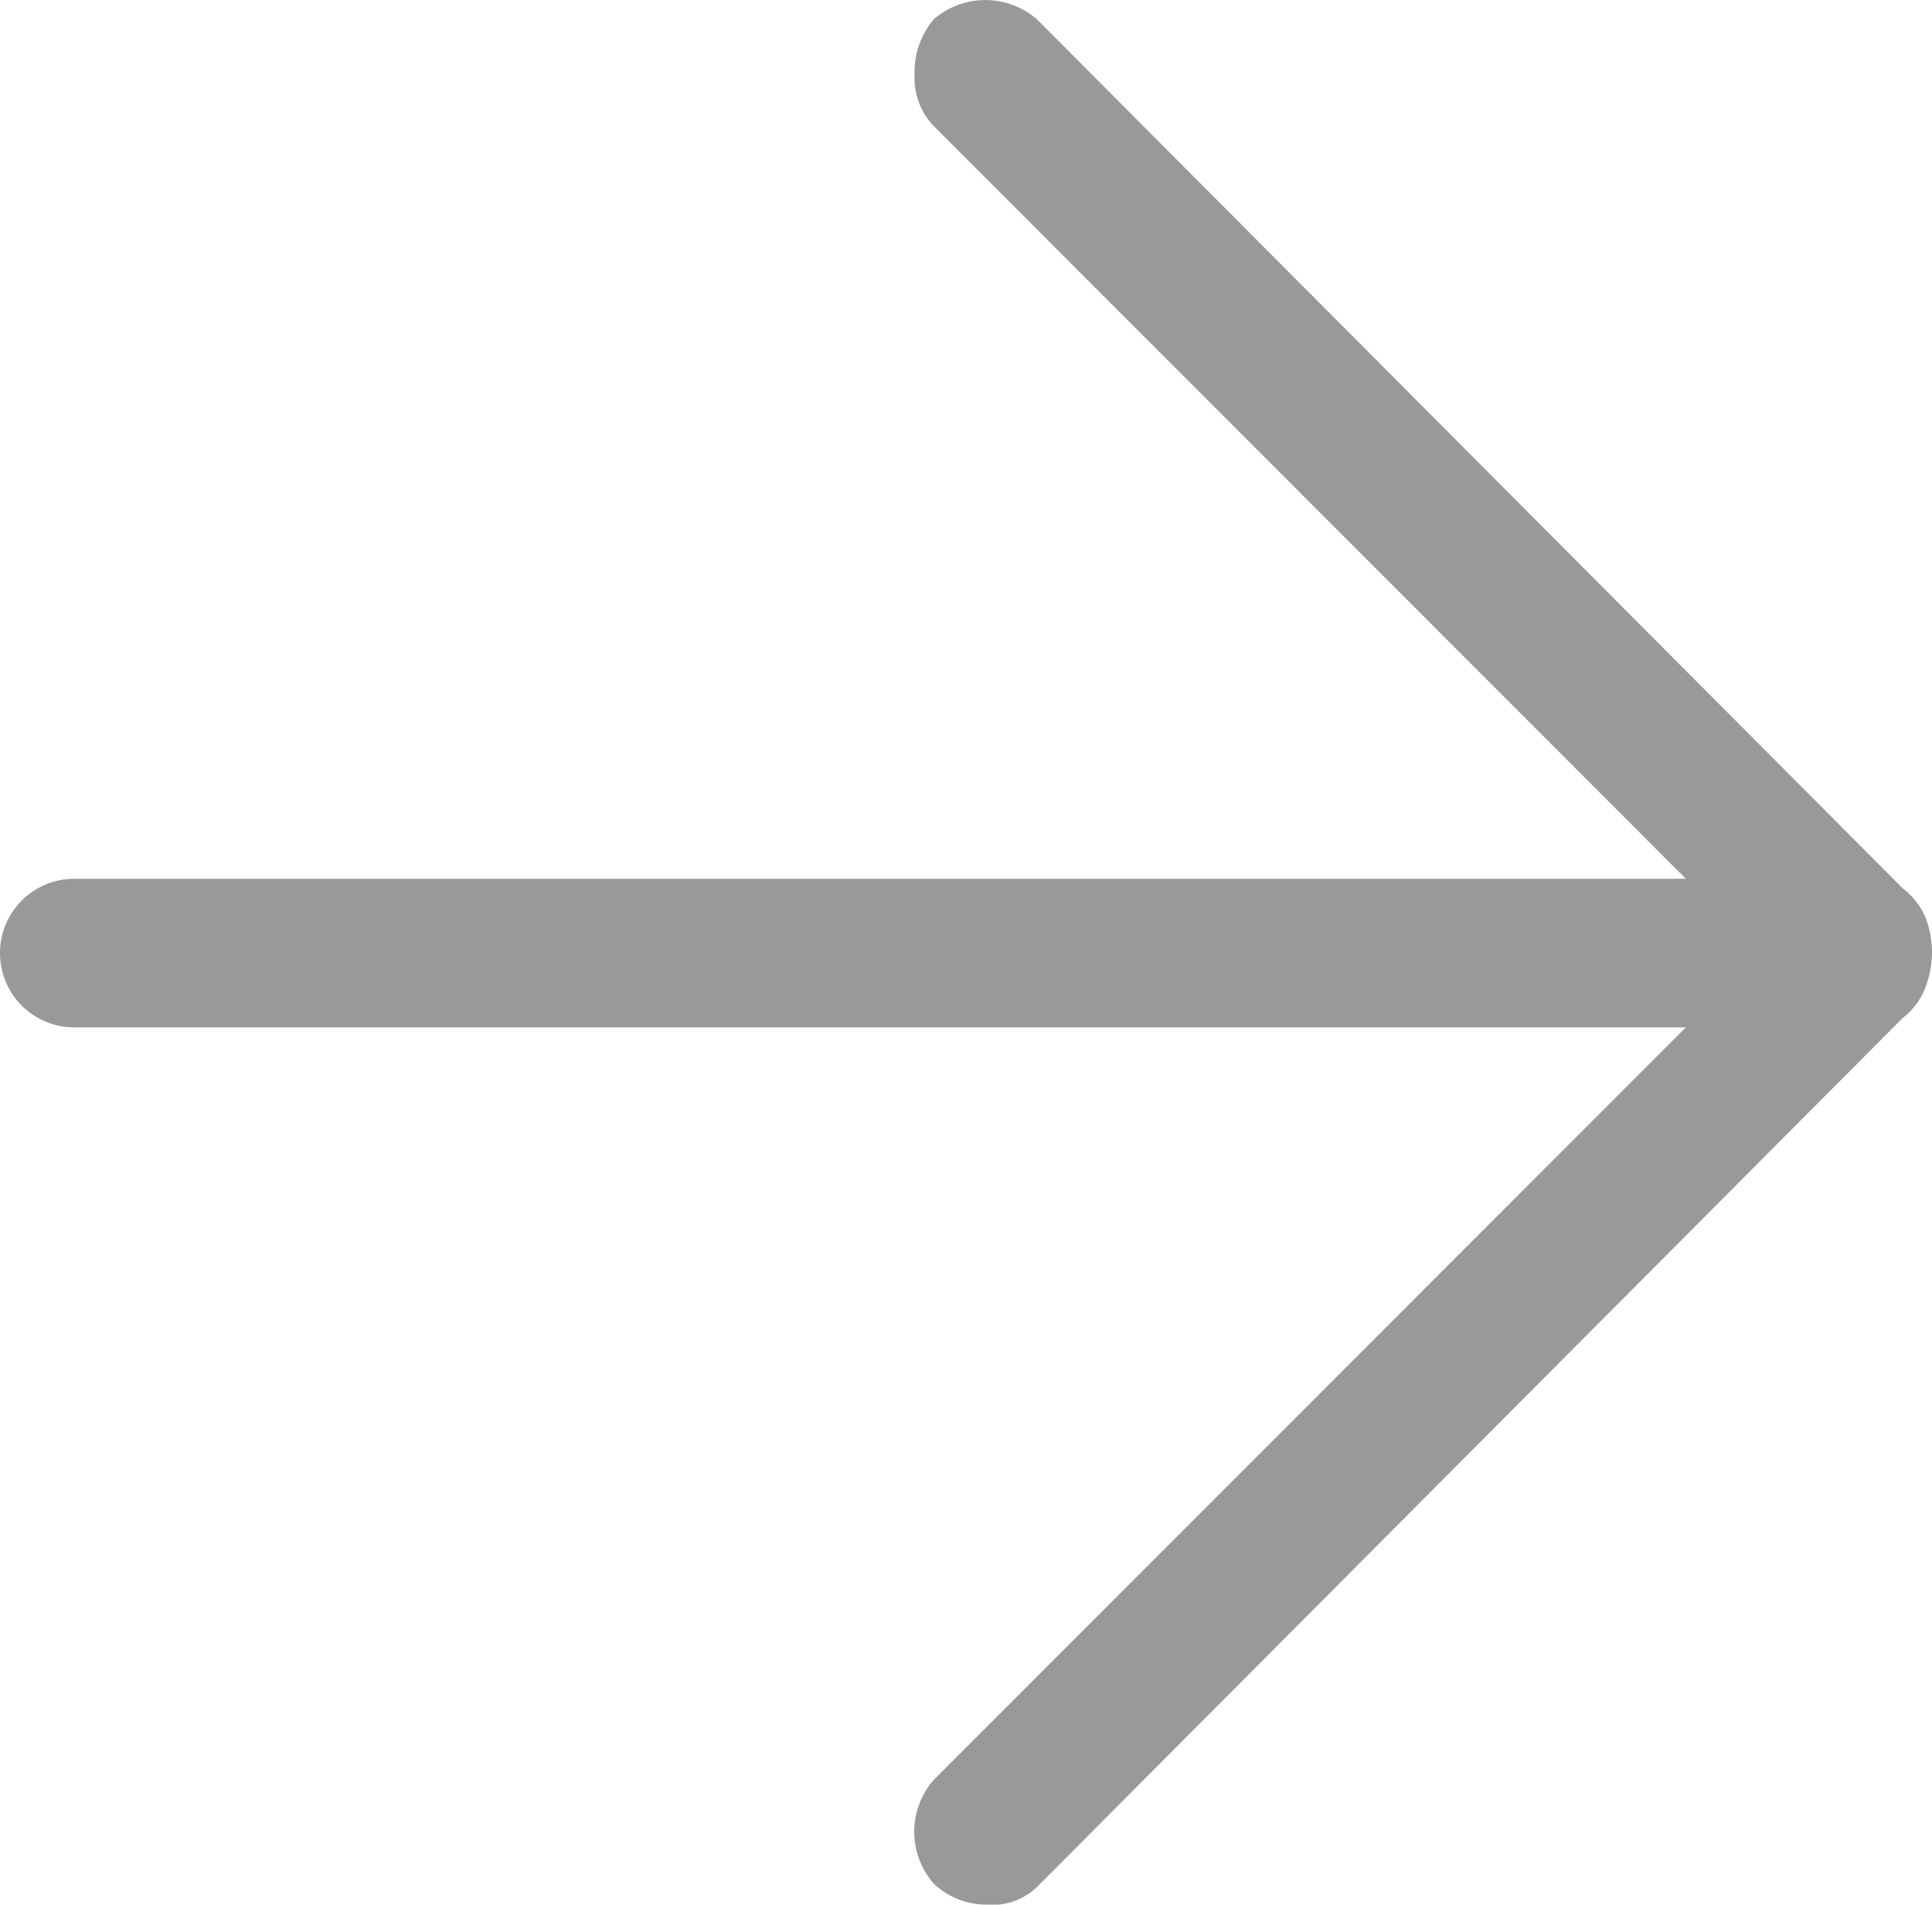 <svg xmlns="http://www.w3.org/2000/svg" width="10.142" height="9.998" viewBox="0 0 10.142 9.998">
  <path id="detail_arrow" d="M13.651,19.137a.413.413,0,0,1,0-.543L17.6,14.643H9.14a.39.39,0,1,1,0-.78H17.6L13.651,9.911a.367.367,0,0,1-.1-.271.428.428,0,0,1,.1-.288.413.413,0,0,1,.543,0l4.545,4.562a.375.375,0,0,1,.119.153.5.5,0,0,1,.034.187.521.521,0,0,1-.034.178.364.364,0,0,1-.119.161l-4.545,4.562a.341.341,0,0,1-.271.093A.4.4,0,0,1,13.651,19.137Z" transform="translate(-8.75 -9.25)" fill="#999"/>
</svg>
